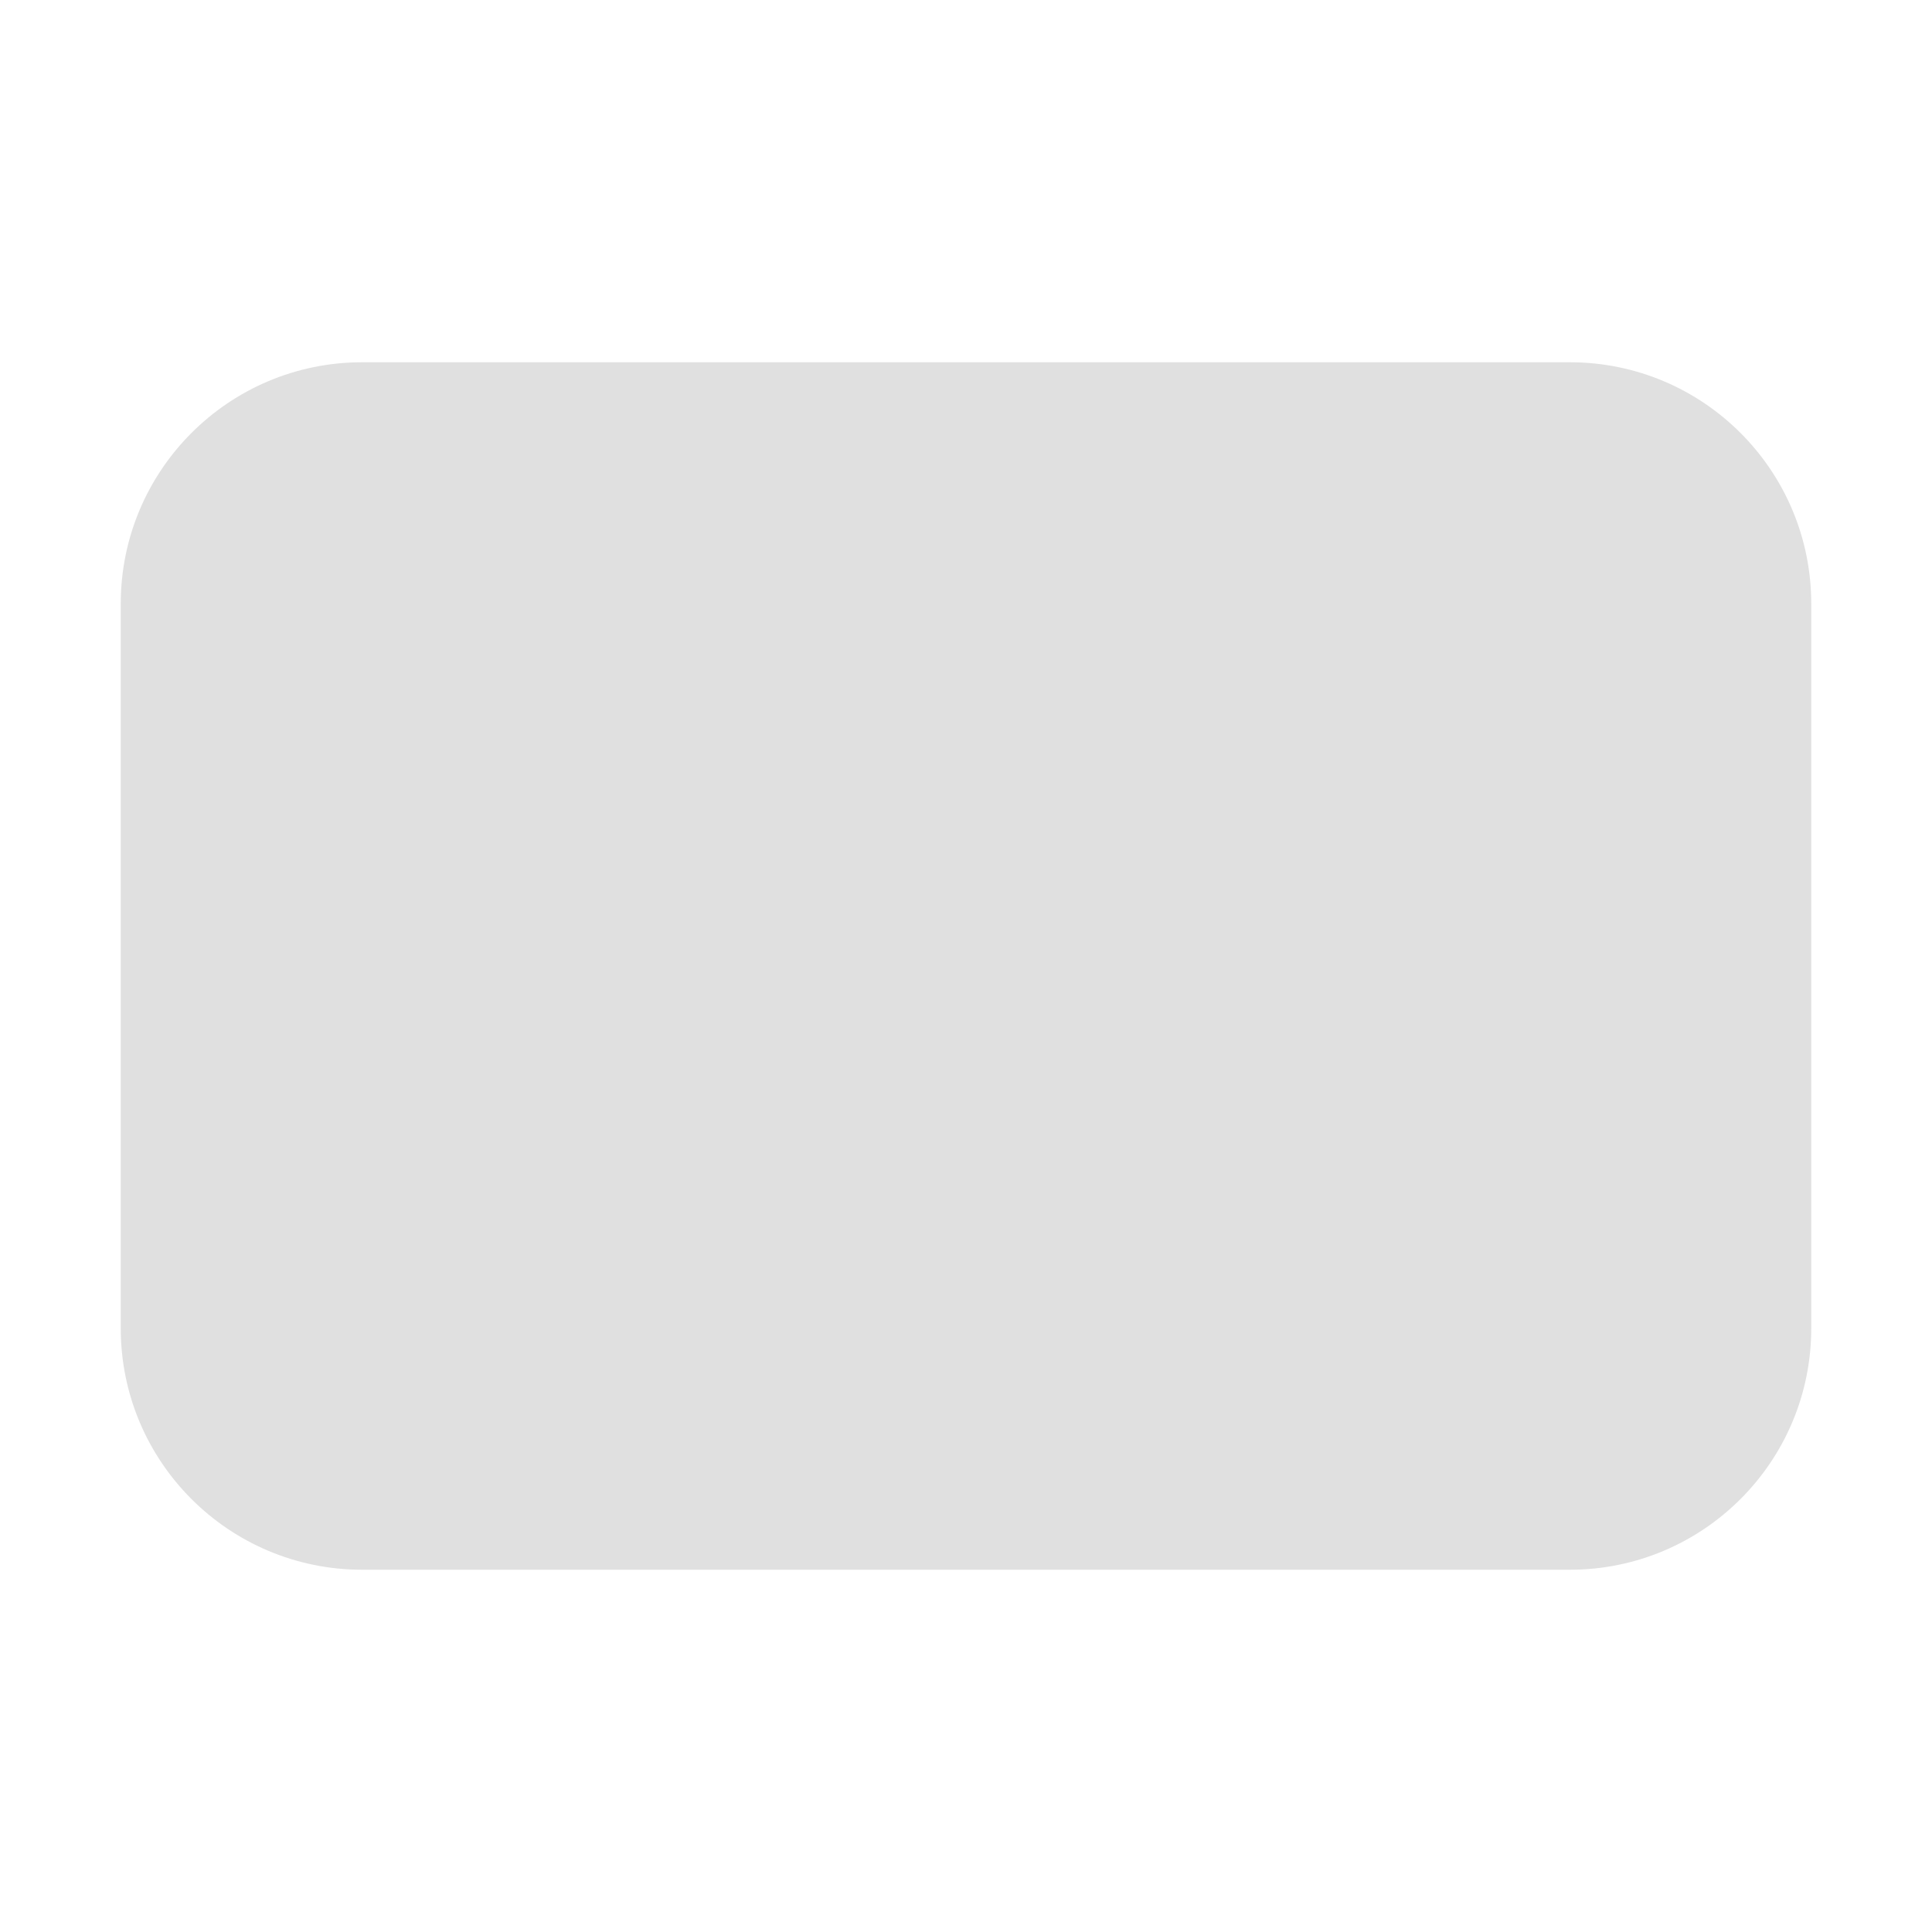 <svg height="16" viewBox="0 0 16 16" width="16" xmlns="http://www.w3.org/2000/svg"><g transform="translate(0 -1036.4)"><path d="M 3,3 C 1.895,3 1,3.895 1,5 v 6 c 0,1.105 0.895,2 2,2 3.333,0 6.667,0 10,0 1.105,0 2,-0.895 2,-2 V 5 C 15,3.895 14.105,3 13,3 9.563,3 5.964,3 3,3 Z" fill="#e0e0e0" transform="translate(0 1036.4)"/></g></svg>